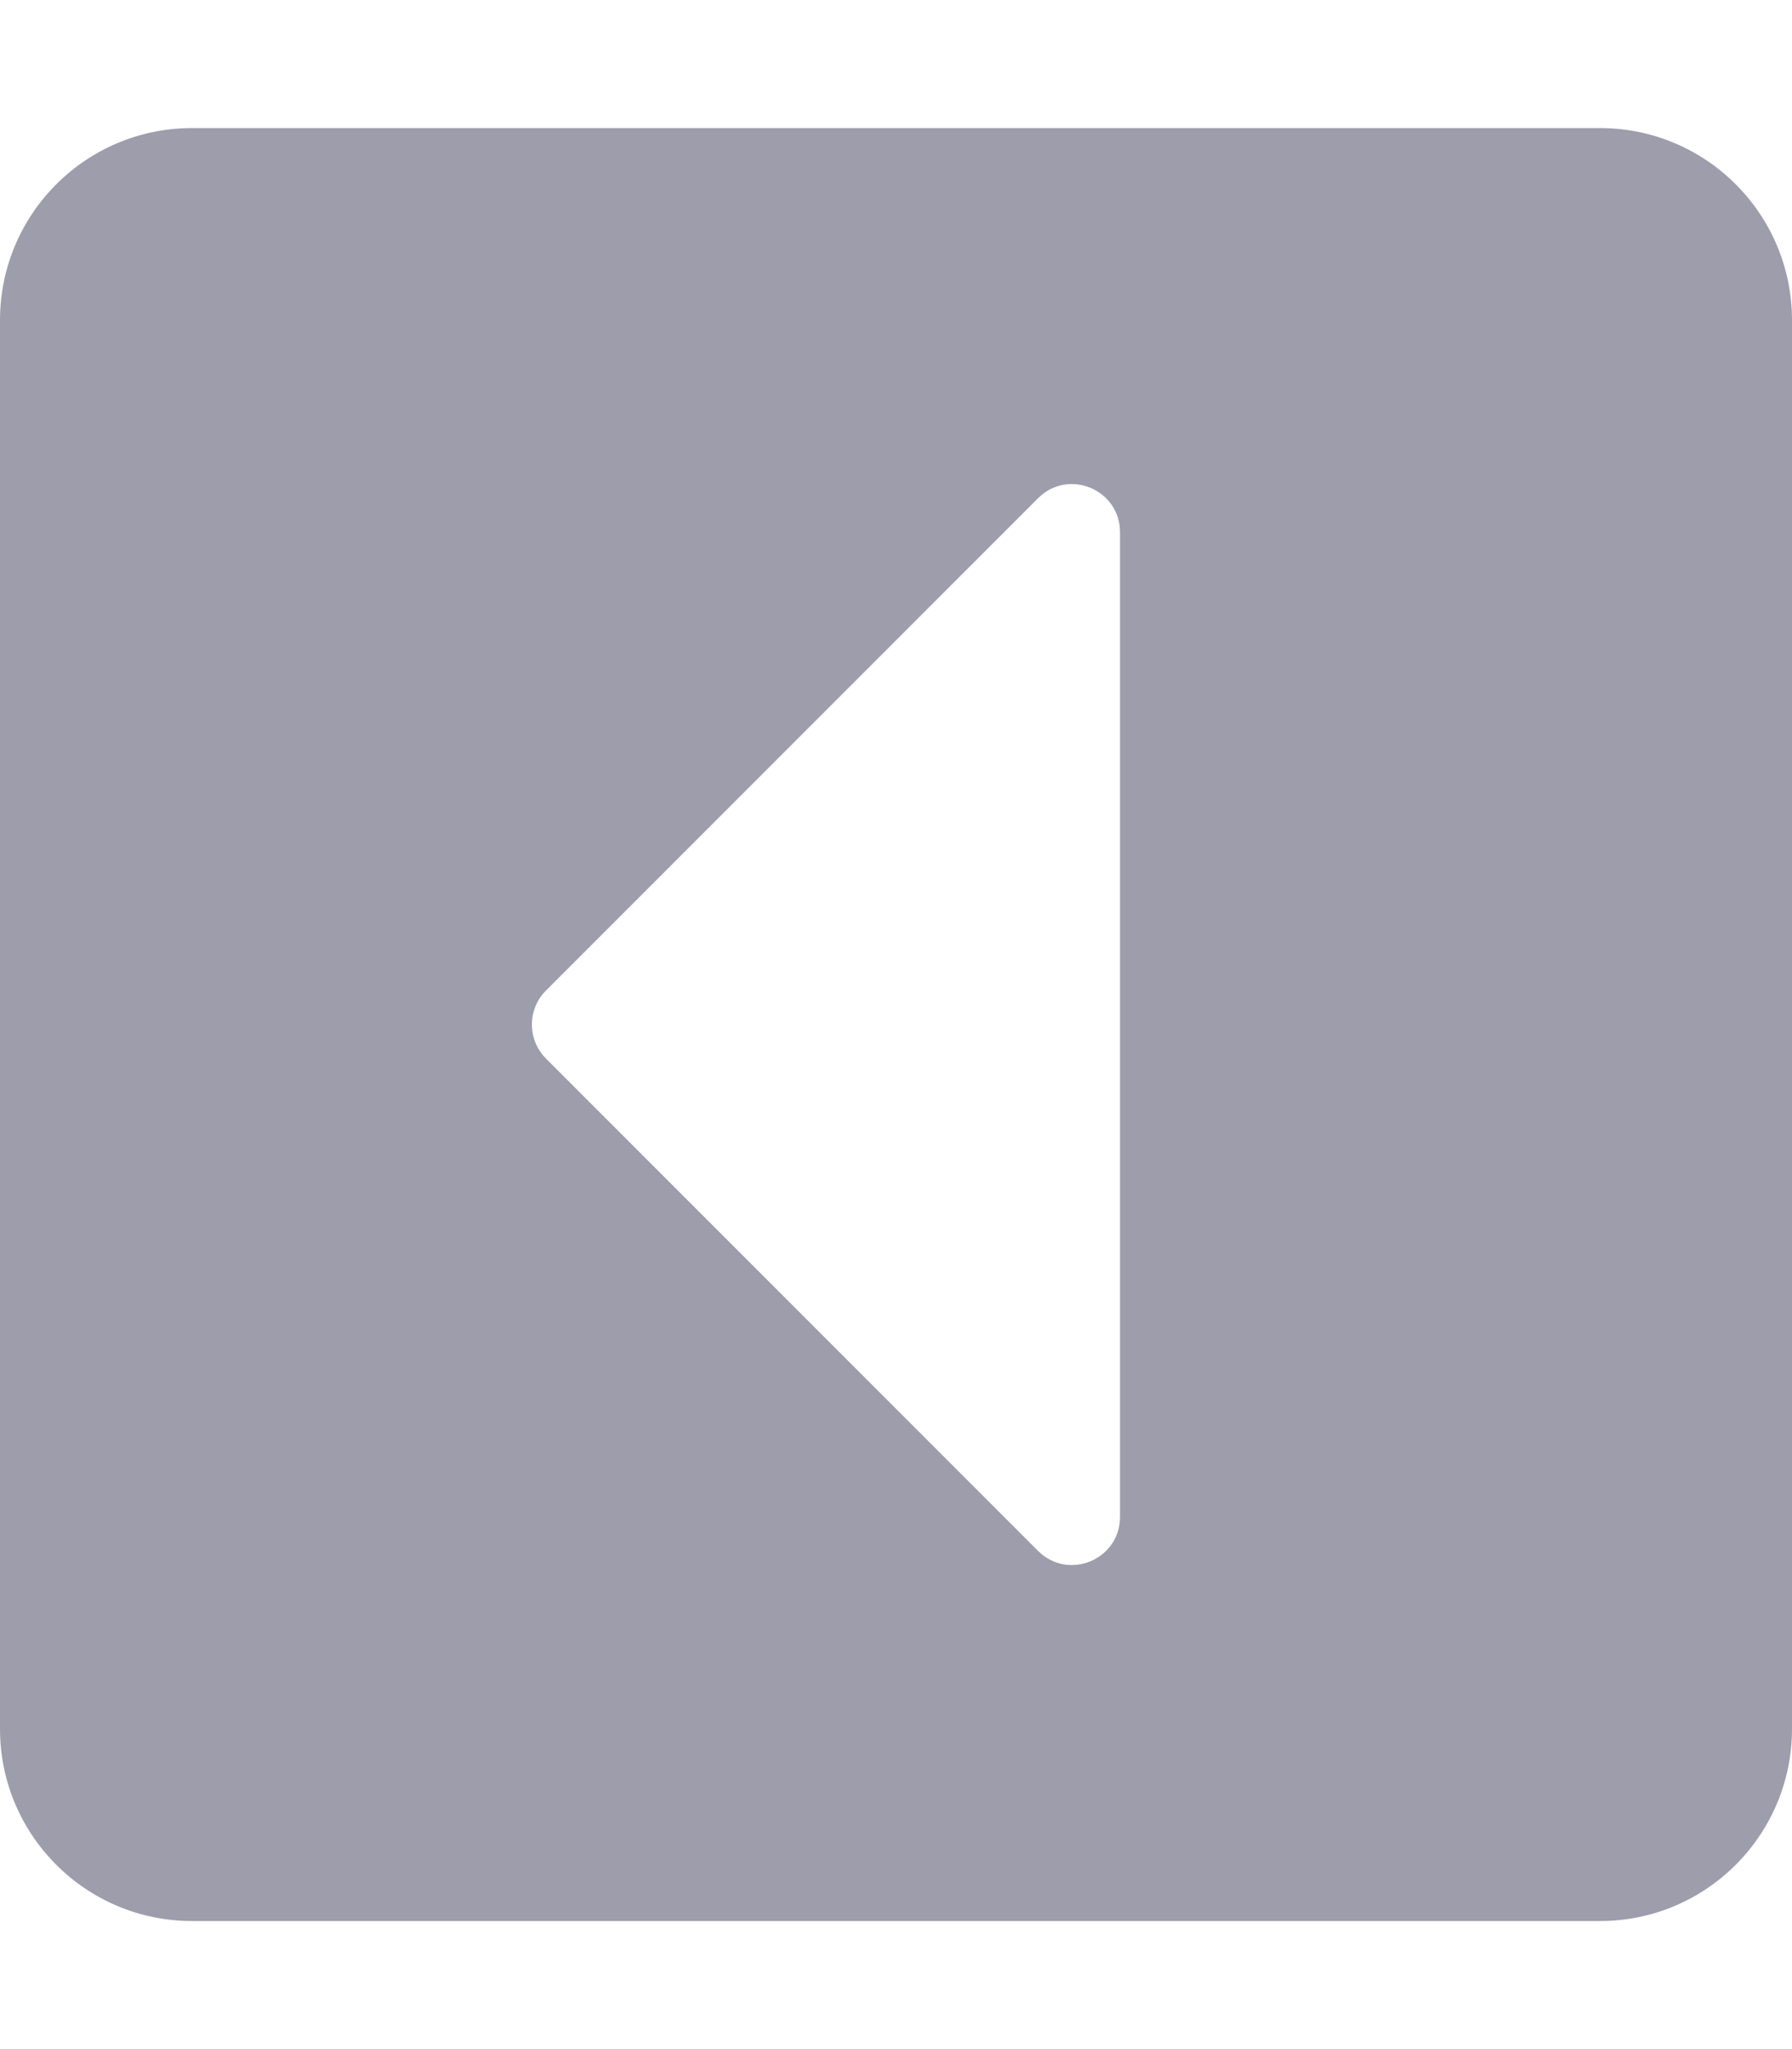 <svg aria-hidden="true" focusable="false" data-prefix="fas" data-icon="caret-square-left" class="svg-inline--fa fa-caret-square-left fa-w-14" role="img" xmlns="http://www.w3.org/2000/svg" viewBox="0 0 448 512"><path fill="#9e9dac" d="M400 480H48c-26.51 0-48-21.49-48-48V80c0-26.51 21.49-48 48-48h352c26.51 0 48 21.49 48 48v352c0 26.51-21.49 48-48 48zM259.515 124.485l-123.03 123.03c-4.686 4.686-4.686 12.284 0 16.971l123.029 123.029c7.56 7.56 20.485 2.206 20.485-8.485V132.971c.001-10.691-12.925-16.045-20.484-8.486z"></path></svg>